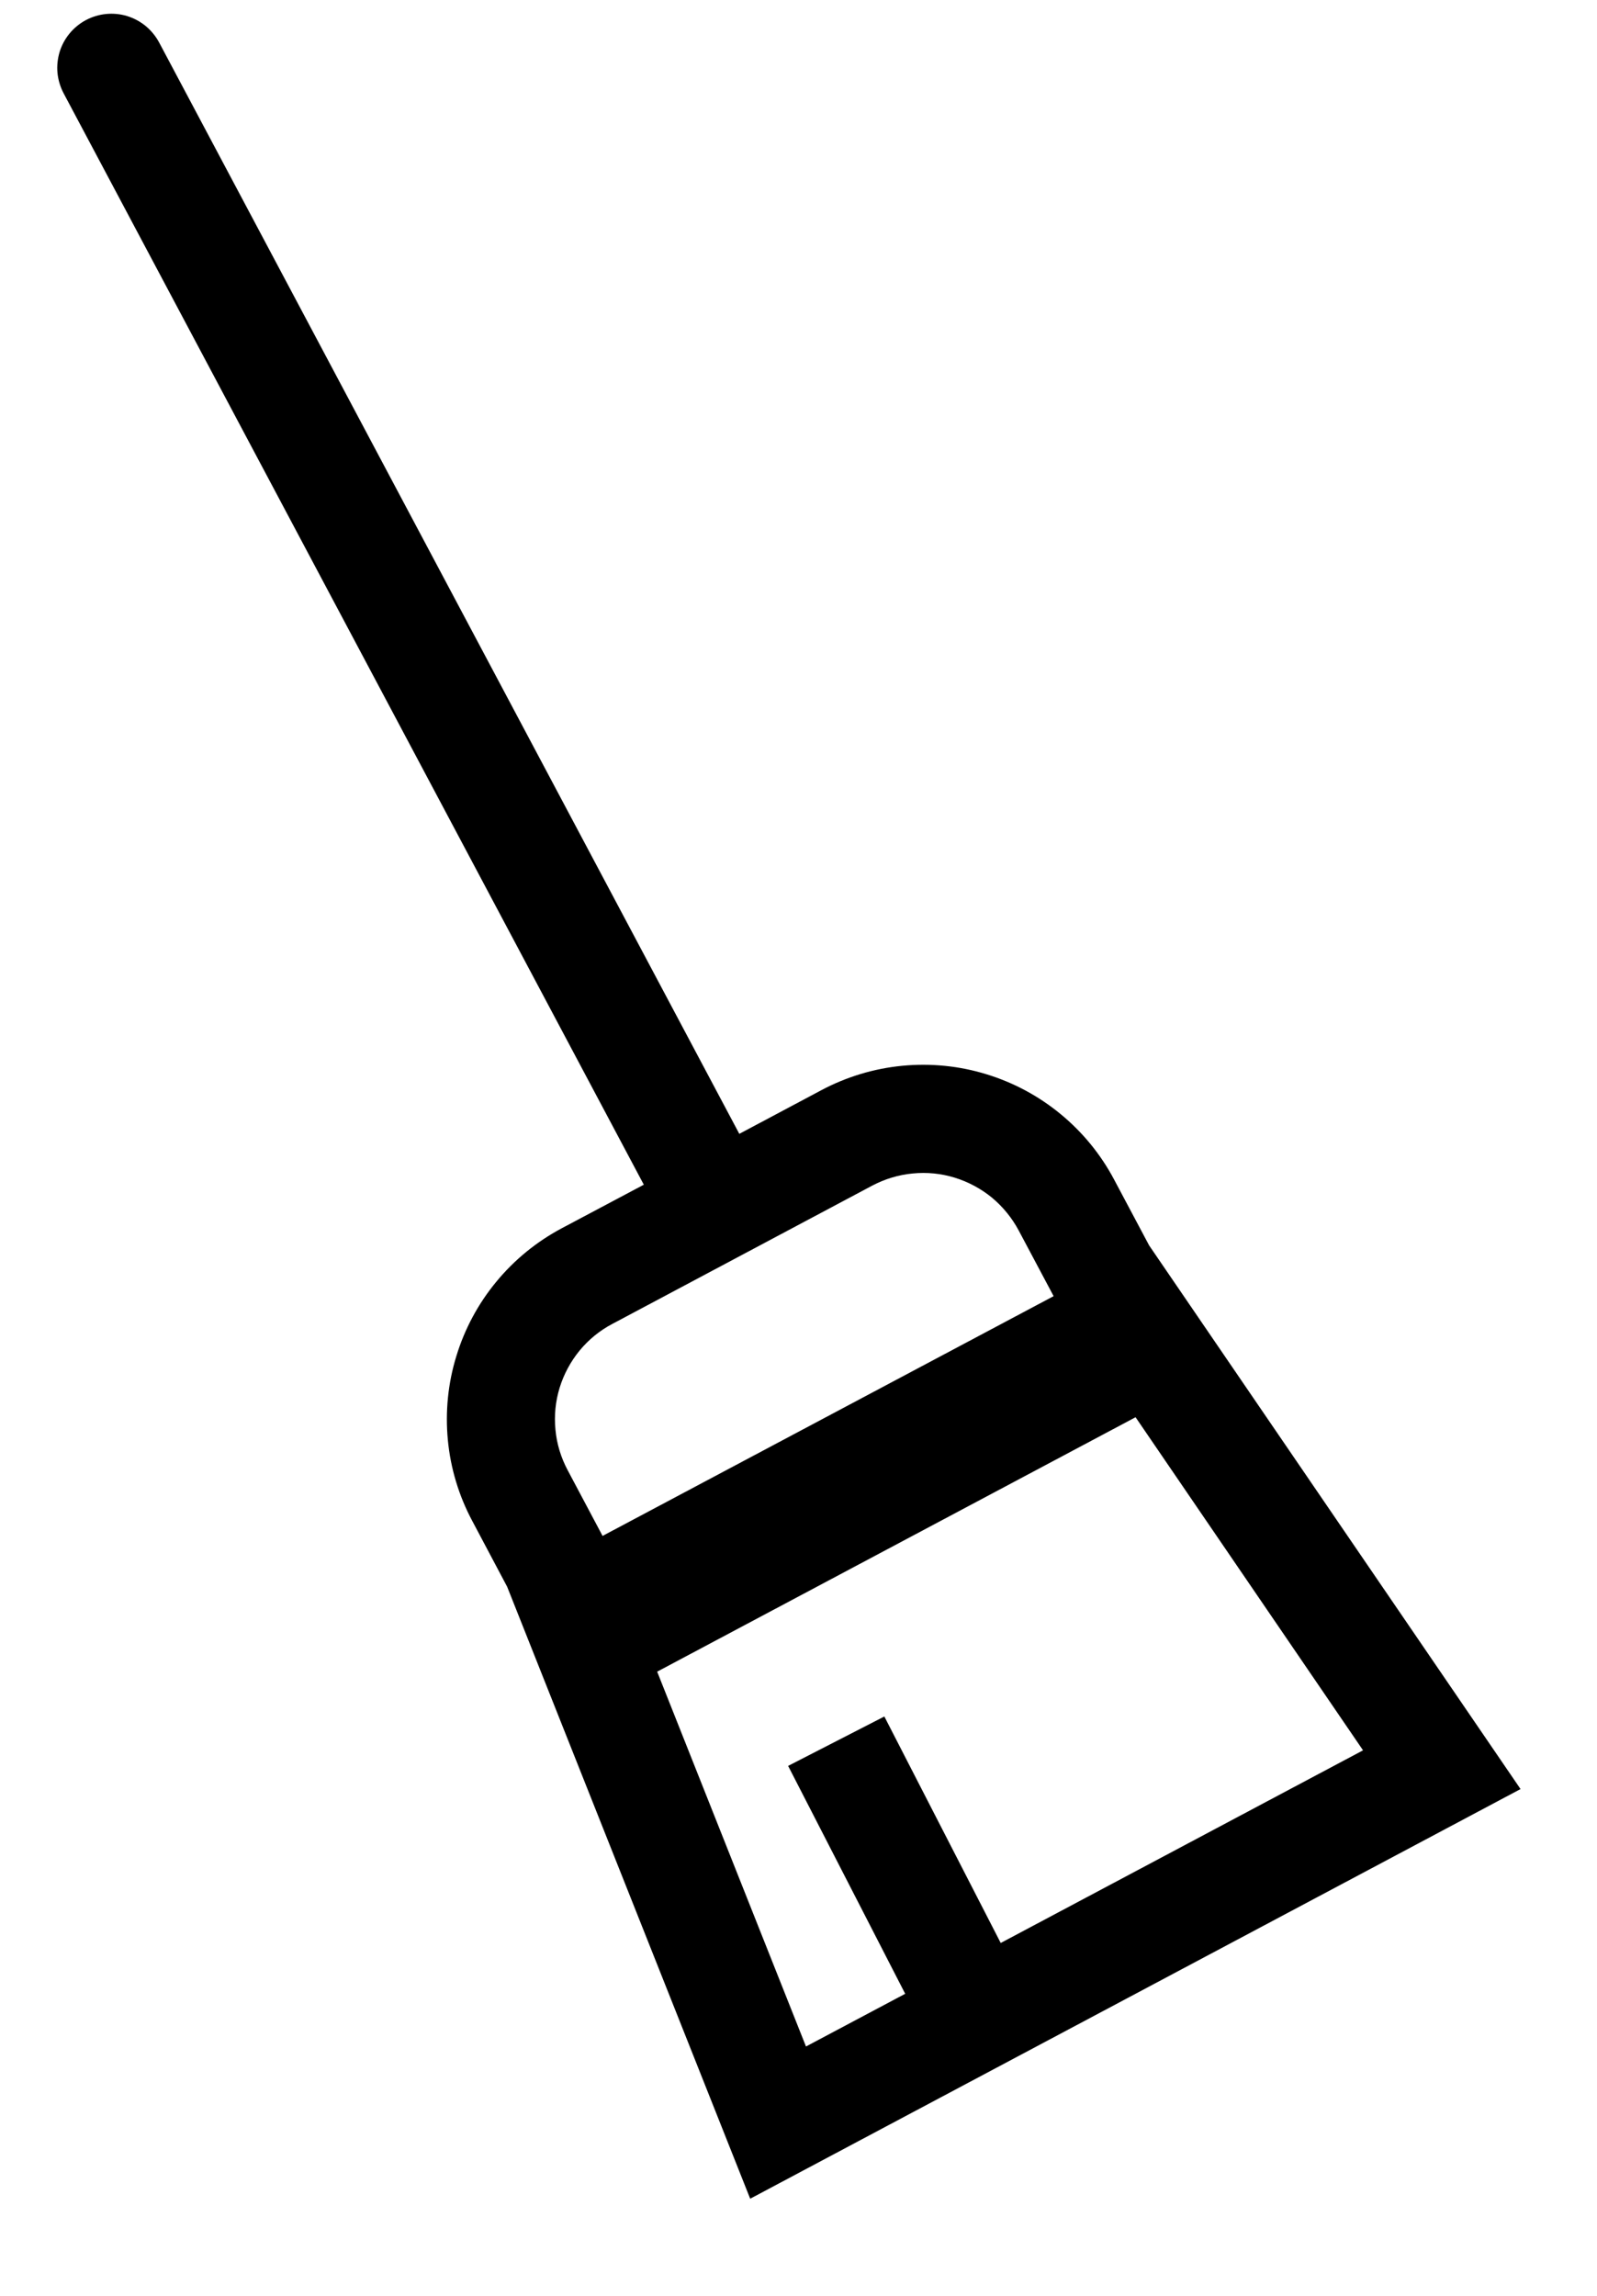 <svg width="16" height="23" viewBox="0 0 16 23" fill="none" xmlns="http://www.w3.org/2000/svg">
<path fill-rule="evenodd" clip-rule="evenodd" d="M6.45 11.868L0.637 0.934C0.604 0.871 0.583 0.802 0.576 0.731C0.569 0.661 0.577 0.589 0.597 0.521C0.639 0.384 0.734 0.269 0.861 0.201C0.988 0.134 1.136 0.119 1.274 0.161C1.342 0.182 1.405 0.216 1.46 0.261C1.515 0.307 1.56 0.362 1.594 0.425L7.407 11.359L8.232 10.92C8.483 10.787 8.758 10.704 9.041 10.677C9.325 10.65 9.611 10.678 9.883 10.762C10.155 10.845 10.408 10.981 10.627 11.162C10.847 11.343 11.029 11.566 11.162 11.817L11.513 12.477L15.234 17.923L7.516 22.027L5.081 15.896L4.731 15.236C4.597 14.985 4.514 14.71 4.487 14.427C4.46 14.144 4.488 13.858 4.572 13.586C4.655 13.313 4.791 13.06 4.972 12.841C5.153 12.621 5.375 12.44 5.626 12.306L6.451 11.868H6.45ZM6.135 13.263L8.74 11.877C8.866 11.811 9.003 11.769 9.145 11.756C9.286 11.742 9.429 11.756 9.565 11.798C9.701 11.84 9.828 11.908 9.938 11.998C10.047 12.089 10.138 12.2 10.205 12.325L10.556 12.985L6.037 15.387L5.687 14.728C5.62 14.602 5.578 14.465 5.565 14.323C5.551 14.181 5.565 14.039 5.607 13.902C5.649 13.766 5.717 13.64 5.807 13.53C5.898 13.42 6.009 13.329 6.135 13.263V13.263ZM6.584 16.747L8.075 20.502L9.069 19.974L7.896 17.691L8.86 17.196L10.026 19.465L13.656 17.535L11.377 14.198L6.584 16.747V16.747Z" fill="black"/>
</svg>
